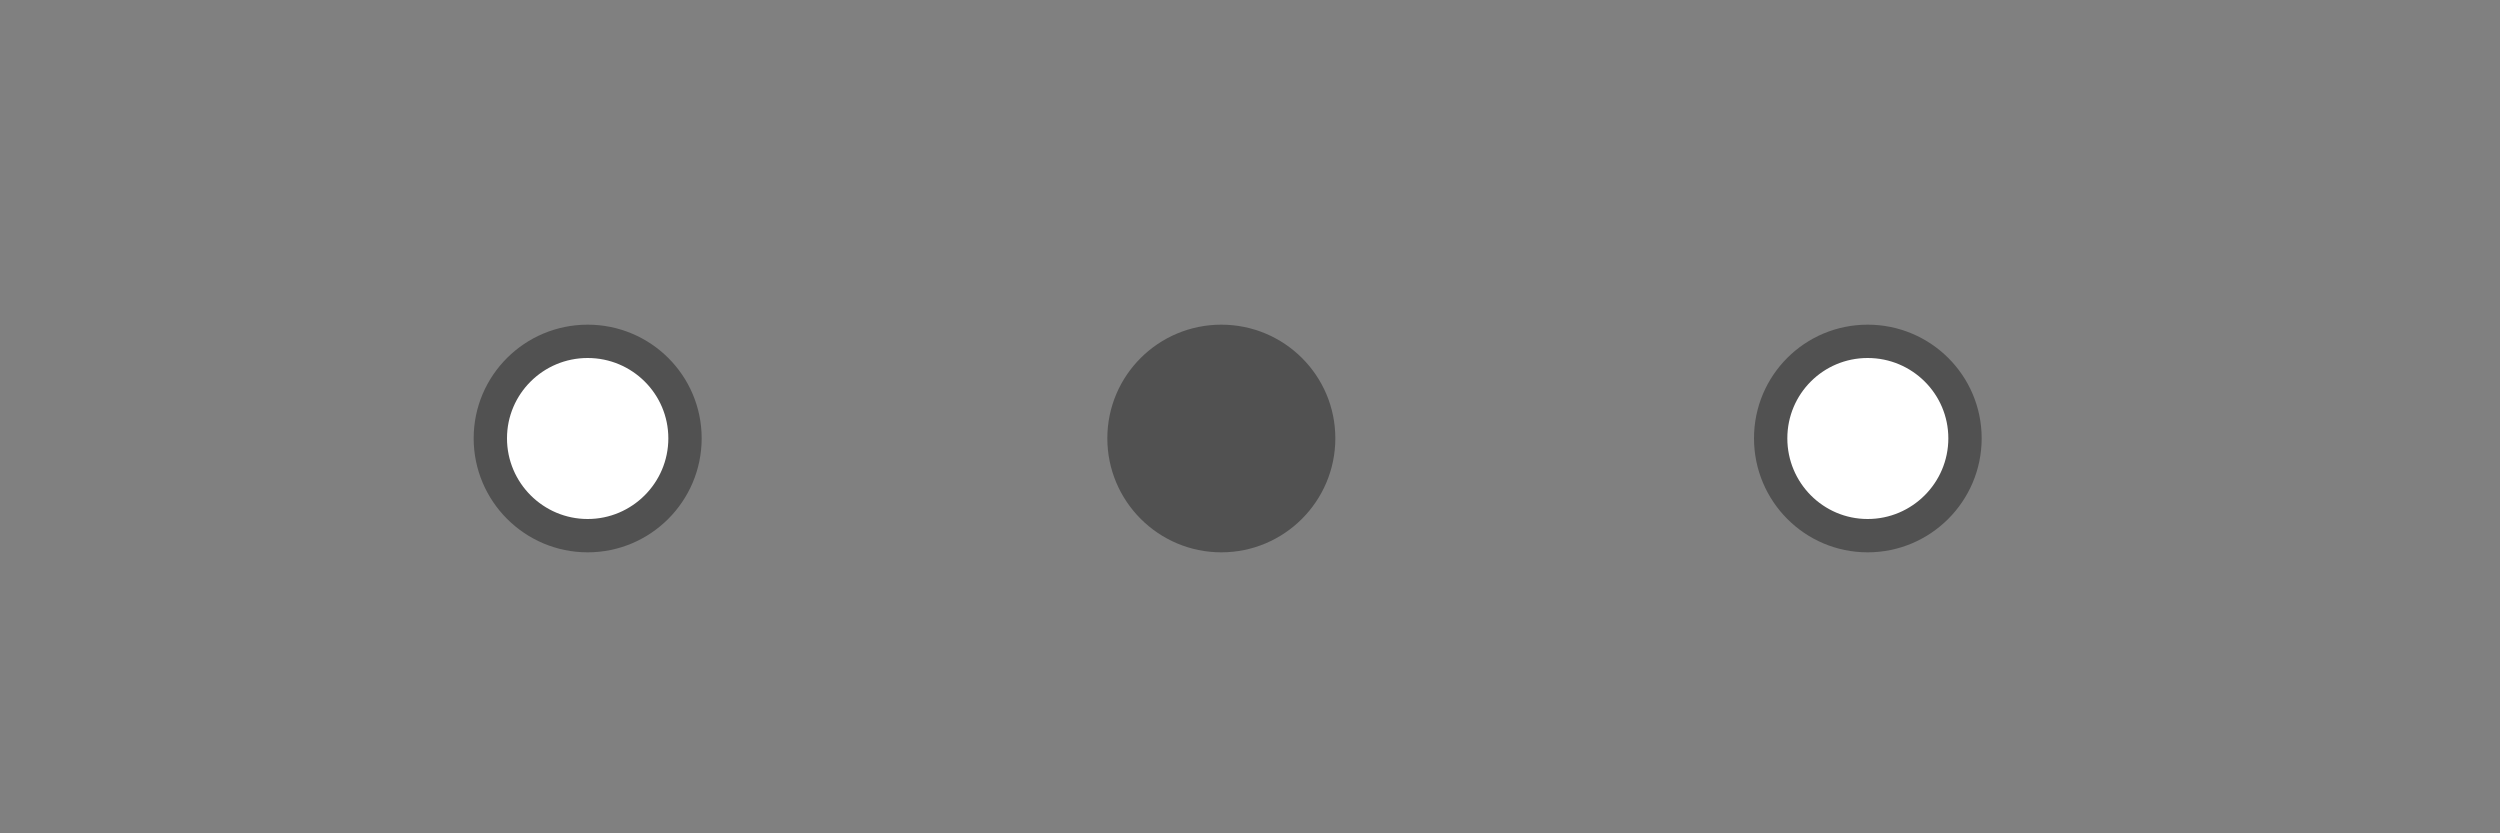 <?xml version="1.0" encoding="UTF-8" standalone="no"?>
<!DOCTYPE svg PUBLIC "-//W3C//DTD SVG 1.1//EN" "http://www.w3.org/Graphics/SVG/1.1/DTD/svg11.dtd">
<svg version="1.1" xmlns="http://www.w3.org/2000/svg" xmlns:xlink="http://www.w3.org/1999/xlink" preserveAspectRatio="xMidYMid meet" viewBox="0 0 75 25" width="75" height="25"><rect x="0" y="0" width="75" height="25" fill="#808080" stroke="none"/><defs><path d="M20.55 13.15C20.55 14.76 19.24 16.07 17.63 16.07C16.02 16.07 14.71 14.76 14.71 13.15C14.71 11.54 16.02 10.24 17.63 10.24C19.24 10.24 20.55 11.54 20.55 13.15Z" id="a29C8z3yUU"></path><path d="M39.56 13.15C39.56 14.76 38.25 16.07 36.64 16.07C35.03 16.07 33.72 14.76 33.72 13.15C33.72 11.54 35.03 10.24 36.64 10.24C38.25 10.24 39.56 11.54 39.56 13.15Z" id="d1c4e09e4K"></path><path d="M58.95 13.15C58.95 14.76 57.64 16.07 56.03 16.07C54.42 16.07 53.12 14.76 53.12 13.15C53.12 11.54 54.42 10.24 56.03 10.24C57.64 10.24 58.95 11.54 58.95 13.15Z" id="by6X1yzYS"></path></defs><g><g><g><use xlink:href="#a29C8z3yUU" opacity="1" fill="#ffffff" fill-opacity="1"></use><g><use xlink:href="#a29C8z3yUU" opacity="1" fill-opacity="0" stroke="#515151" stroke-width="1" stroke-opacity="1"></use></g></g><g><use xlink:href="#d1c4e09e4K" opacity="1" fill="#515151" fill-opacity="1"></use><g><use xlink:href="#d1c4e09e4K" opacity="1" fill-opacity="0" stroke="#515151" stroke-width="1" stroke-opacity="1"></use></g></g><g><use xlink:href="#by6X1yzYS" opacity="1" fill="#ffffff" fill-opacity="1"></use><g><use xlink:href="#by6X1yzYS" opacity="1" fill-opacity="0" stroke="#515151" stroke-width="1" stroke-opacity="1"></use></g></g></g></g></svg>